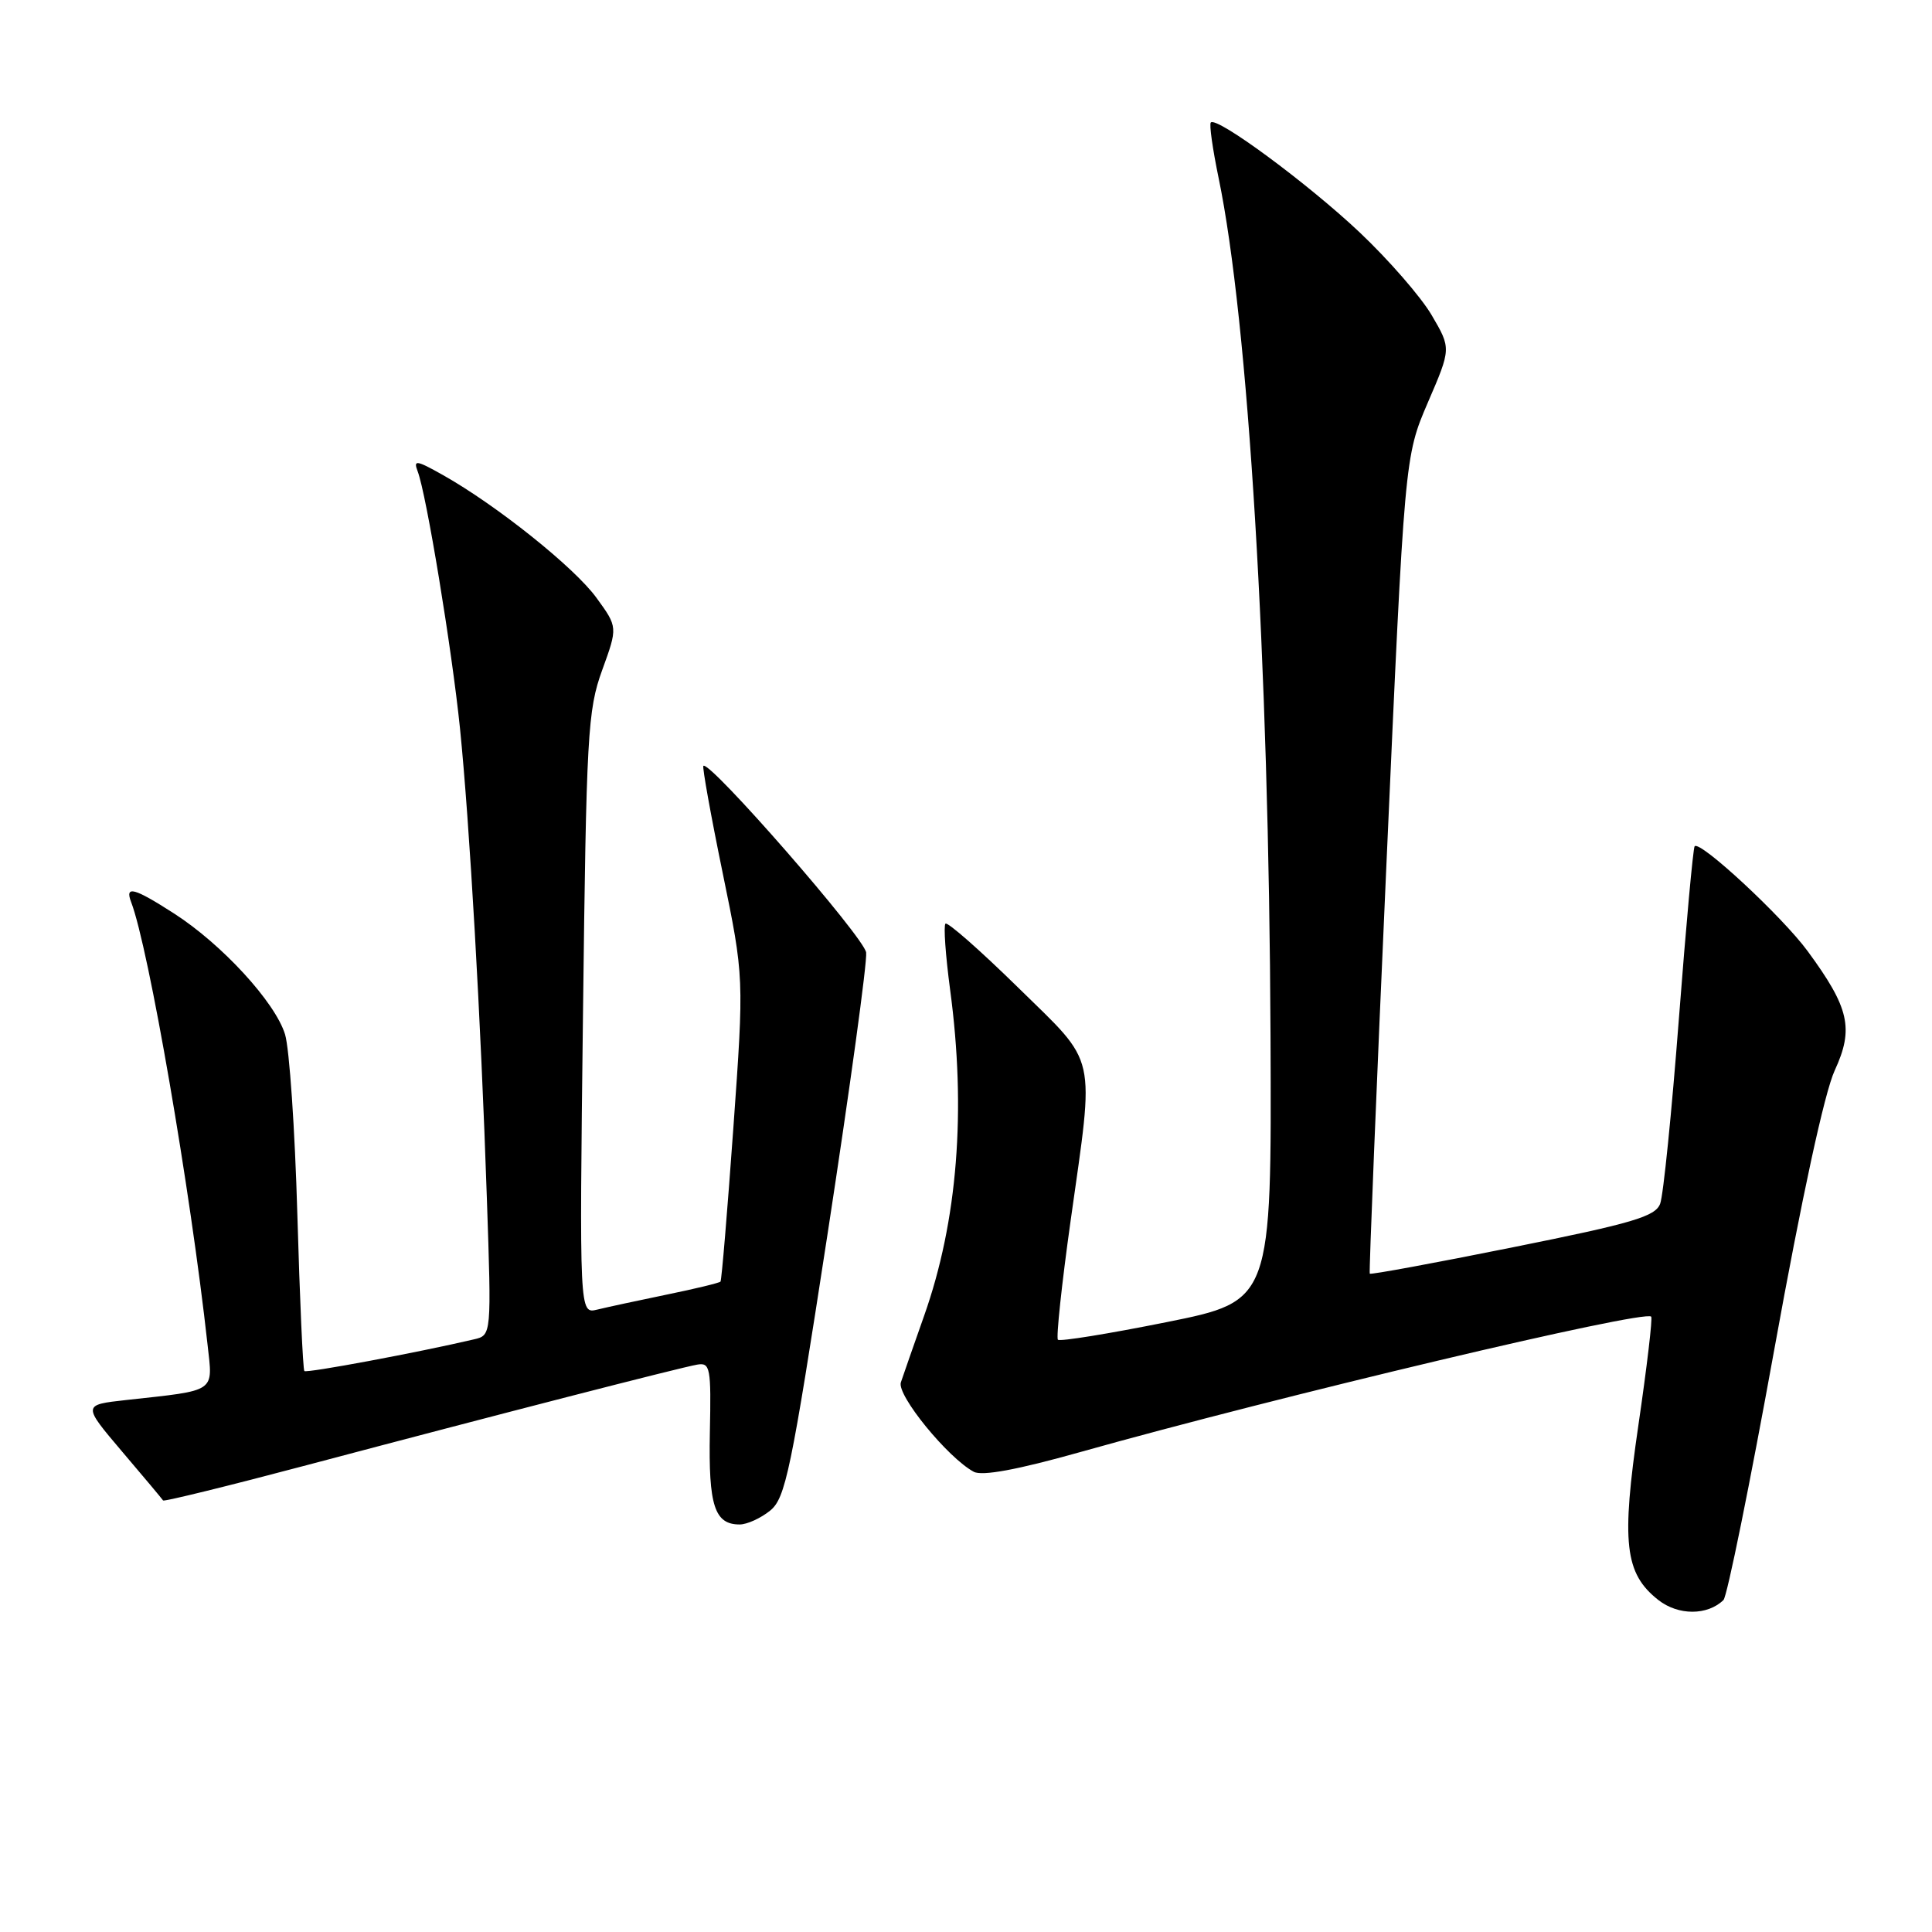 <?xml version="1.0" encoding="UTF-8" standalone="no"?>
<!DOCTYPE svg PUBLIC "-//W3C//DTD SVG 1.1//EN" "http://www.w3.org/Graphics/SVG/1.1/DTD/svg11.dtd" >
<svg xmlns="http://www.w3.org/2000/svg" xmlns:xlink="http://www.w3.org/1999/xlink" version="1.1" viewBox="0 0 256 256">
 <g >
 <path fill="currentColor"
d=" M 228.37 212.01 C 228.85 211.54 231.88 196.61 235.10 178.83 C 238.75 158.65 241.76 144.75 243.11 141.84 C 245.67 136.29 245.05 133.56 239.53 126.04 C 236.17 121.46 225.29 111.36 224.55 112.13 C 224.35 112.33 223.41 122.62 222.46 135.00 C 221.51 147.38 220.40 158.40 219.98 159.50 C 219.35 161.19 216.37 162.08 200.47 165.27 C 190.15 167.35 181.62 168.92 181.50 168.77 C 181.39 168.62 182.38 144.20 183.71 114.50 C 186.12 60.50 186.12 60.50 189.20 53.33 C 192.29 46.17 192.29 46.17 189.71 41.77 C 188.29 39.34 183.98 34.40 180.14 30.77 C 173.30 24.32 161.25 15.42 160.44 16.23 C 160.21 16.45 160.68 19.75 161.47 23.57 C 165.41 42.52 168.14 87.63 168.35 137.24 C 168.50 172.39 168.50 172.39 154.58 175.19 C 146.92 176.73 140.44 177.78 140.18 177.52 C 139.93 177.26 140.68 170.17 141.86 161.77 C 145.04 139.15 145.52 141.27 134.89 130.84 C 129.87 125.92 125.55 122.12 125.28 122.39 C 125.01 122.66 125.29 126.58 125.89 131.10 C 128.05 147.14 126.89 161.81 122.45 174.35 C 121.06 178.28 119.68 182.25 119.37 183.17 C 118.80 184.85 125.60 193.18 129.03 195.02 C 130.14 195.61 134.77 194.76 143.09 192.42 C 169.54 184.98 217.86 173.52 218.79 174.46 C 218.99 174.65 218.23 181.08 217.11 188.74 C 214.81 204.45 215.27 208.49 219.74 212.01 C 222.38 214.08 226.25 214.08 228.37 212.01 Z  M 102.04 200.17 C 104.08 198.52 104.81 195.01 109.67 163.42 C 112.62 144.21 114.92 127.47 114.77 126.22 C 114.54 124.24 94.01 100.71 93.20 101.48 C 93.04 101.64 94.18 108.00 95.75 115.63 C 98.60 129.50 98.60 129.50 97.17 149.50 C 96.38 160.50 95.62 169.64 95.47 169.82 C 95.32 169.99 92.12 170.77 88.35 171.54 C 84.58 172.32 80.43 173.21 79.13 173.53 C 76.77 174.10 76.77 174.10 77.25 134.30 C 77.69 97.28 77.87 94.10 79.79 88.80 C 81.86 83.10 81.86 83.10 79.04 79.22 C 76.14 75.21 65.78 66.93 58.68 62.94 C 55.16 60.96 54.75 60.90 55.34 62.45 C 56.50 65.46 59.87 85.97 60.95 96.50 C 62.22 109.02 63.71 134.96 64.51 158.72 C 65.13 176.93 65.13 176.93 62.81 177.47 C 55.45 179.20 40.63 181.97 40.33 181.67 C 40.14 181.47 39.72 172.13 39.40 160.91 C 39.08 149.68 38.35 138.95 37.77 137.06 C 36.47 132.81 29.40 125.11 23.06 121.04 C 17.74 117.62 16.52 117.30 17.38 119.54 C 19.71 125.62 25.23 157.61 27.50 178.16 C 28.21 184.59 28.81 184.18 16.72 185.51 C 10.93 186.15 10.93 186.15 16.17 192.33 C 19.06 195.72 21.50 198.64 21.61 198.82 C 21.72 198.99 30.28 196.89 40.65 194.14 C 65.99 187.42 90.08 181.22 92.38 180.82 C 94.11 180.52 94.24 181.20 94.06 189.82 C 93.87 199.51 94.68 202.00 98.01 202.00 C 98.98 202.00 100.79 201.18 102.04 200.17 Z "/>
</g>
</svg>